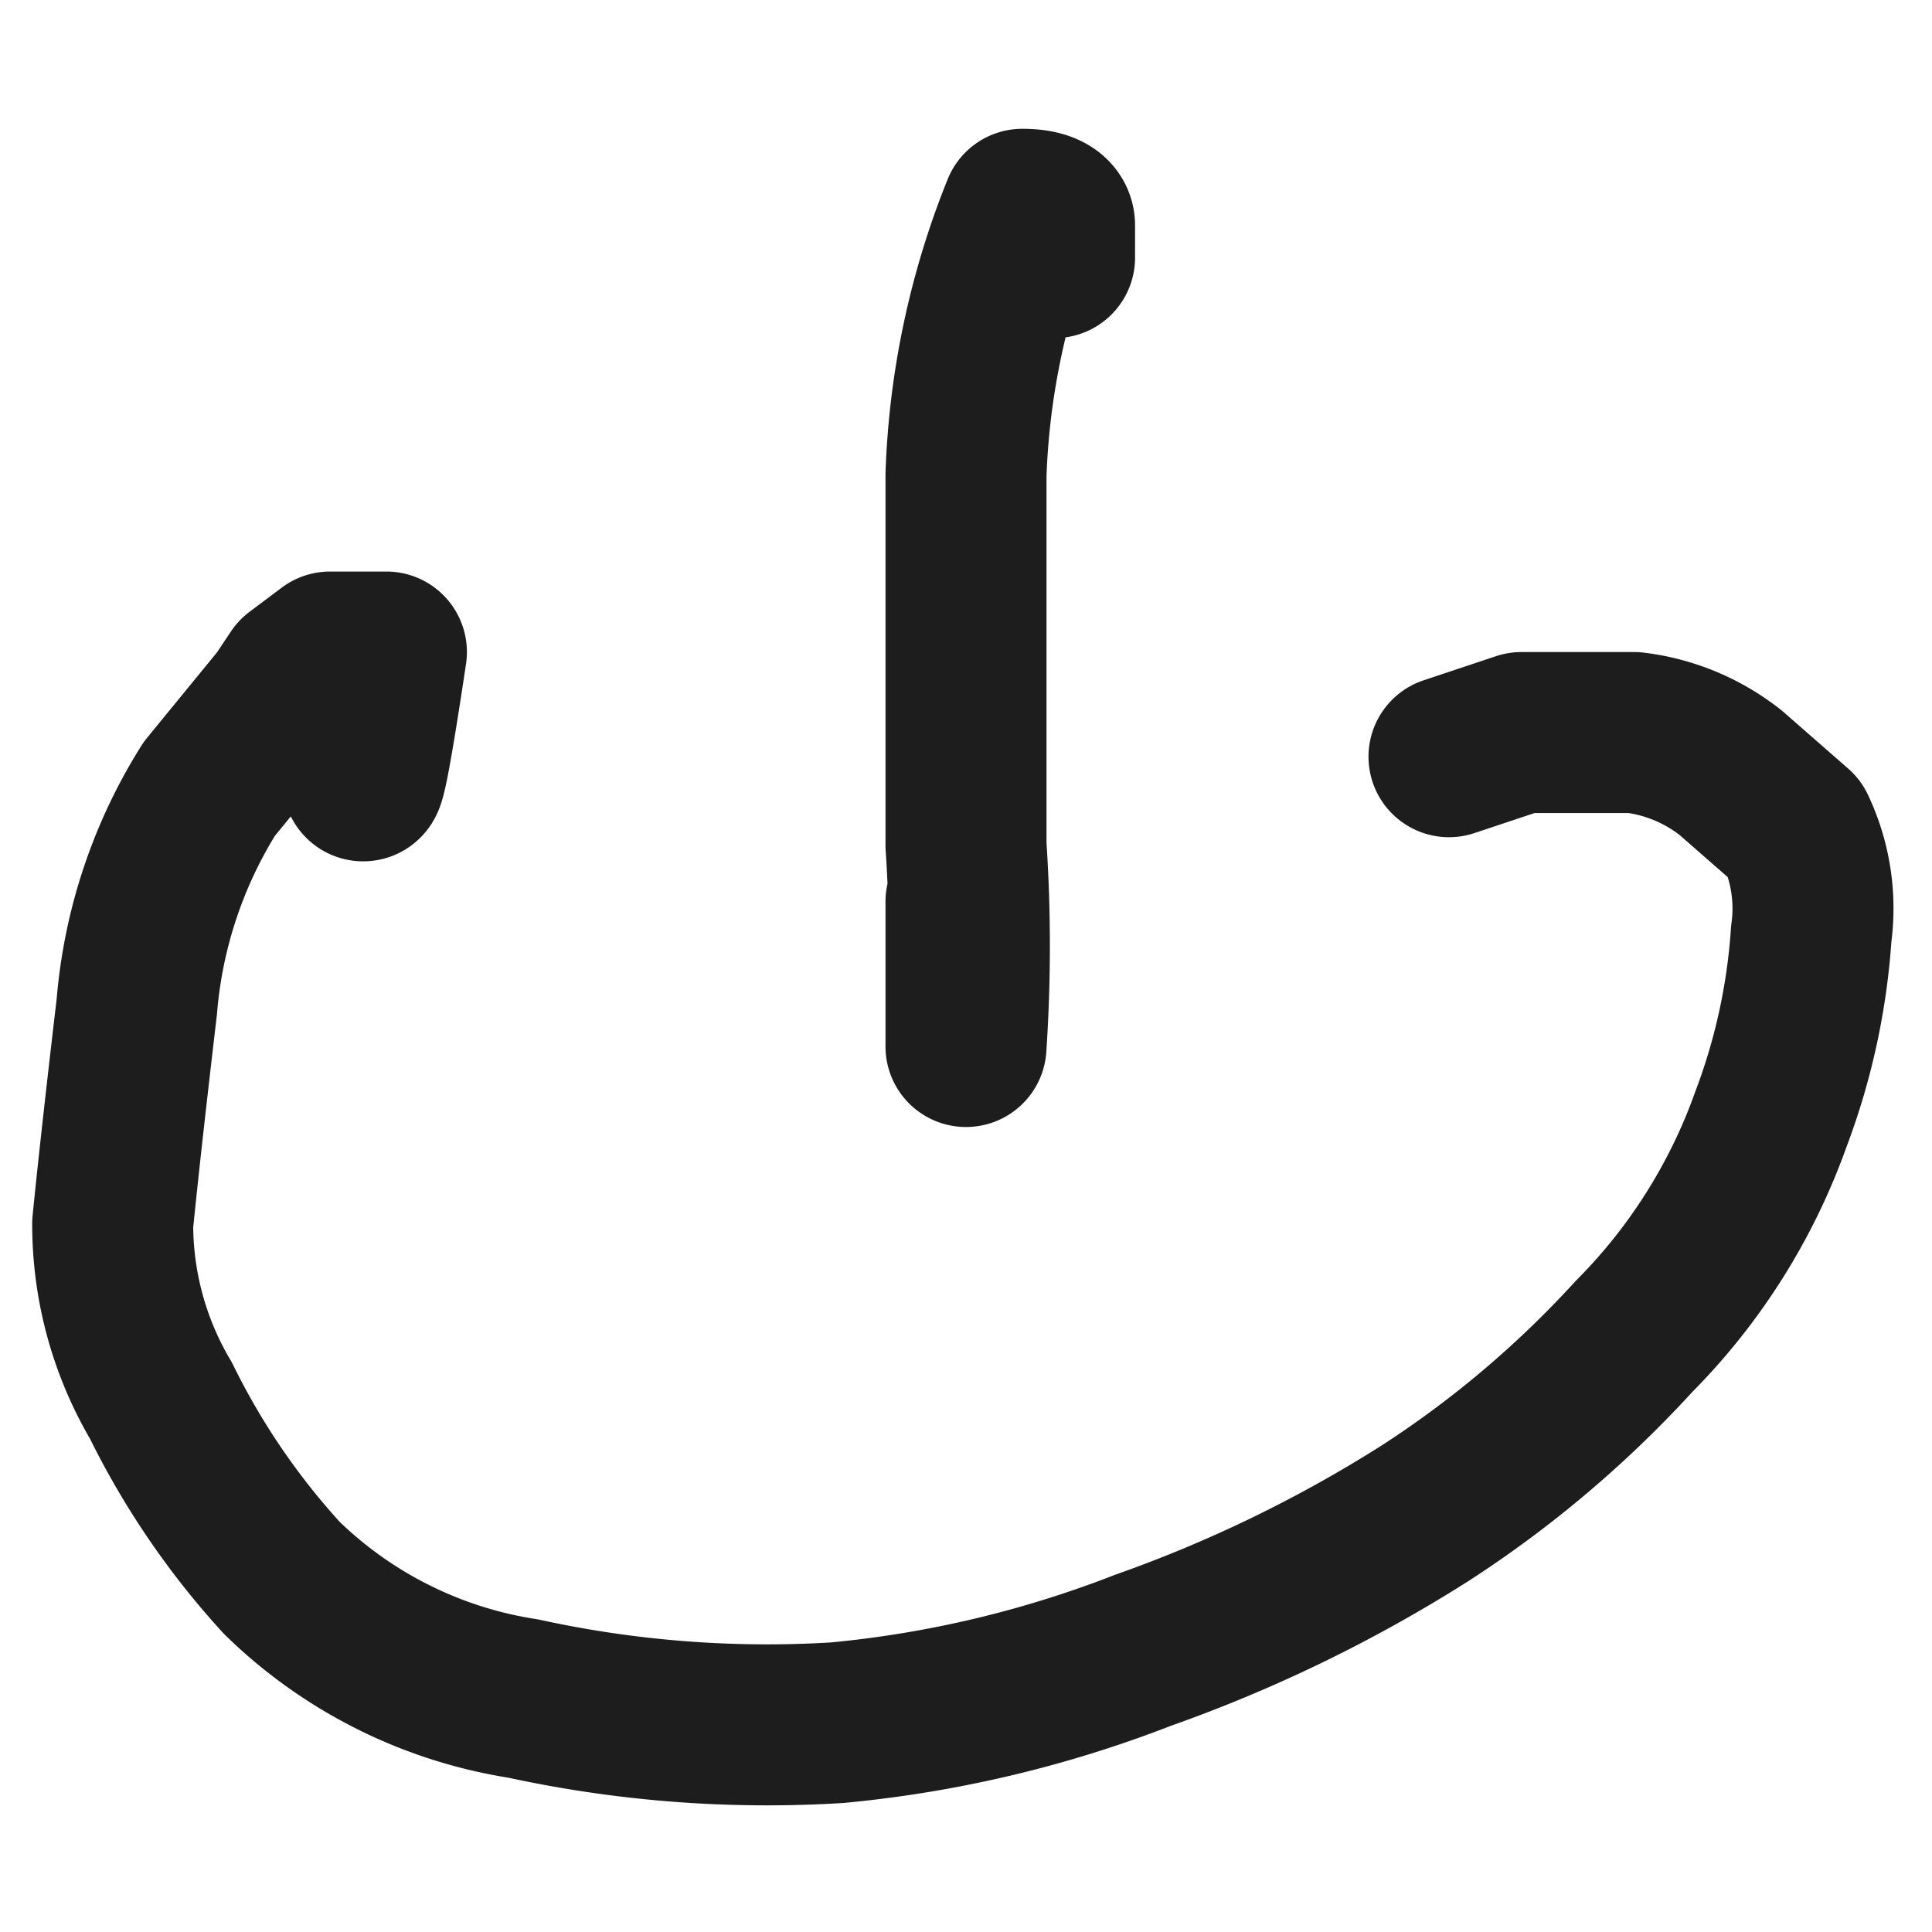 <svg xmlns="http://www.w3.org/2000/svg" xmlns:xlink="http://www.w3.org/1999/xlink" width="24" height="24" viewBox="0 0 24 24">
  <defs>
    <clipPath id="clip-path">
      <rect id="Rectangle_452" data-name="Rectangle 452" width="24" height="24" fill="none"/>
    </clipPath>
  </defs>
  <g id="LogOut" transform="translate(12 12)">
    <g id="Group_381" data-name="Group 381" transform="translate(-12 -12)" clip-path="url(#clip-path)">
      <path id="Path_1884" data-name="Path 1884" d="M12,11.2V13h0a18.7,18.7,0,0,0,0-2.5q0-2.9,0-4.6a9.7,9.7,0,0,1,.7-3.3c.3,0,.4.1.4.2v.4" fill="none" stroke="#1d1d1d" stroke-linecap="round" stroke-linejoin="round" stroke-width="2"/>
      <path id="Path_1885" data-name="Path 1885" d="M4.5,9.6q0,.5.3-1.5H4.1l-.4.3-.2.3L2.6,9.8a6,6,0,0,0-.9,2.7q-.2,1.7-.3,2.7A4.3,4.3,0,0,0,2,17.4a9.4,9.4,0,0,0,1.5,2.2,5.5,5.5,0,0,0,3,1.5,14.2,14.2,0,0,0,3.9.3,14.1,14.1,0,0,0,3.8-.9,17.3,17.3,0,0,0,3.5-1.7,13.3,13.3,0,0,0,2.6-2.2A7.3,7.3,0,0,0,22,13.9a8,8,0,0,0,.5-2.3,2.3,2.3,0,0,0-.2-1.3l-.8-.7a2.4,2.4,0,0,0-1.2-.5H18.9l-.9.3" fill="none" stroke="#1d1d1d" stroke-linecap="round" stroke-linejoin="round" stroke-width="2"/>
    </g>
  </g>
</svg>
